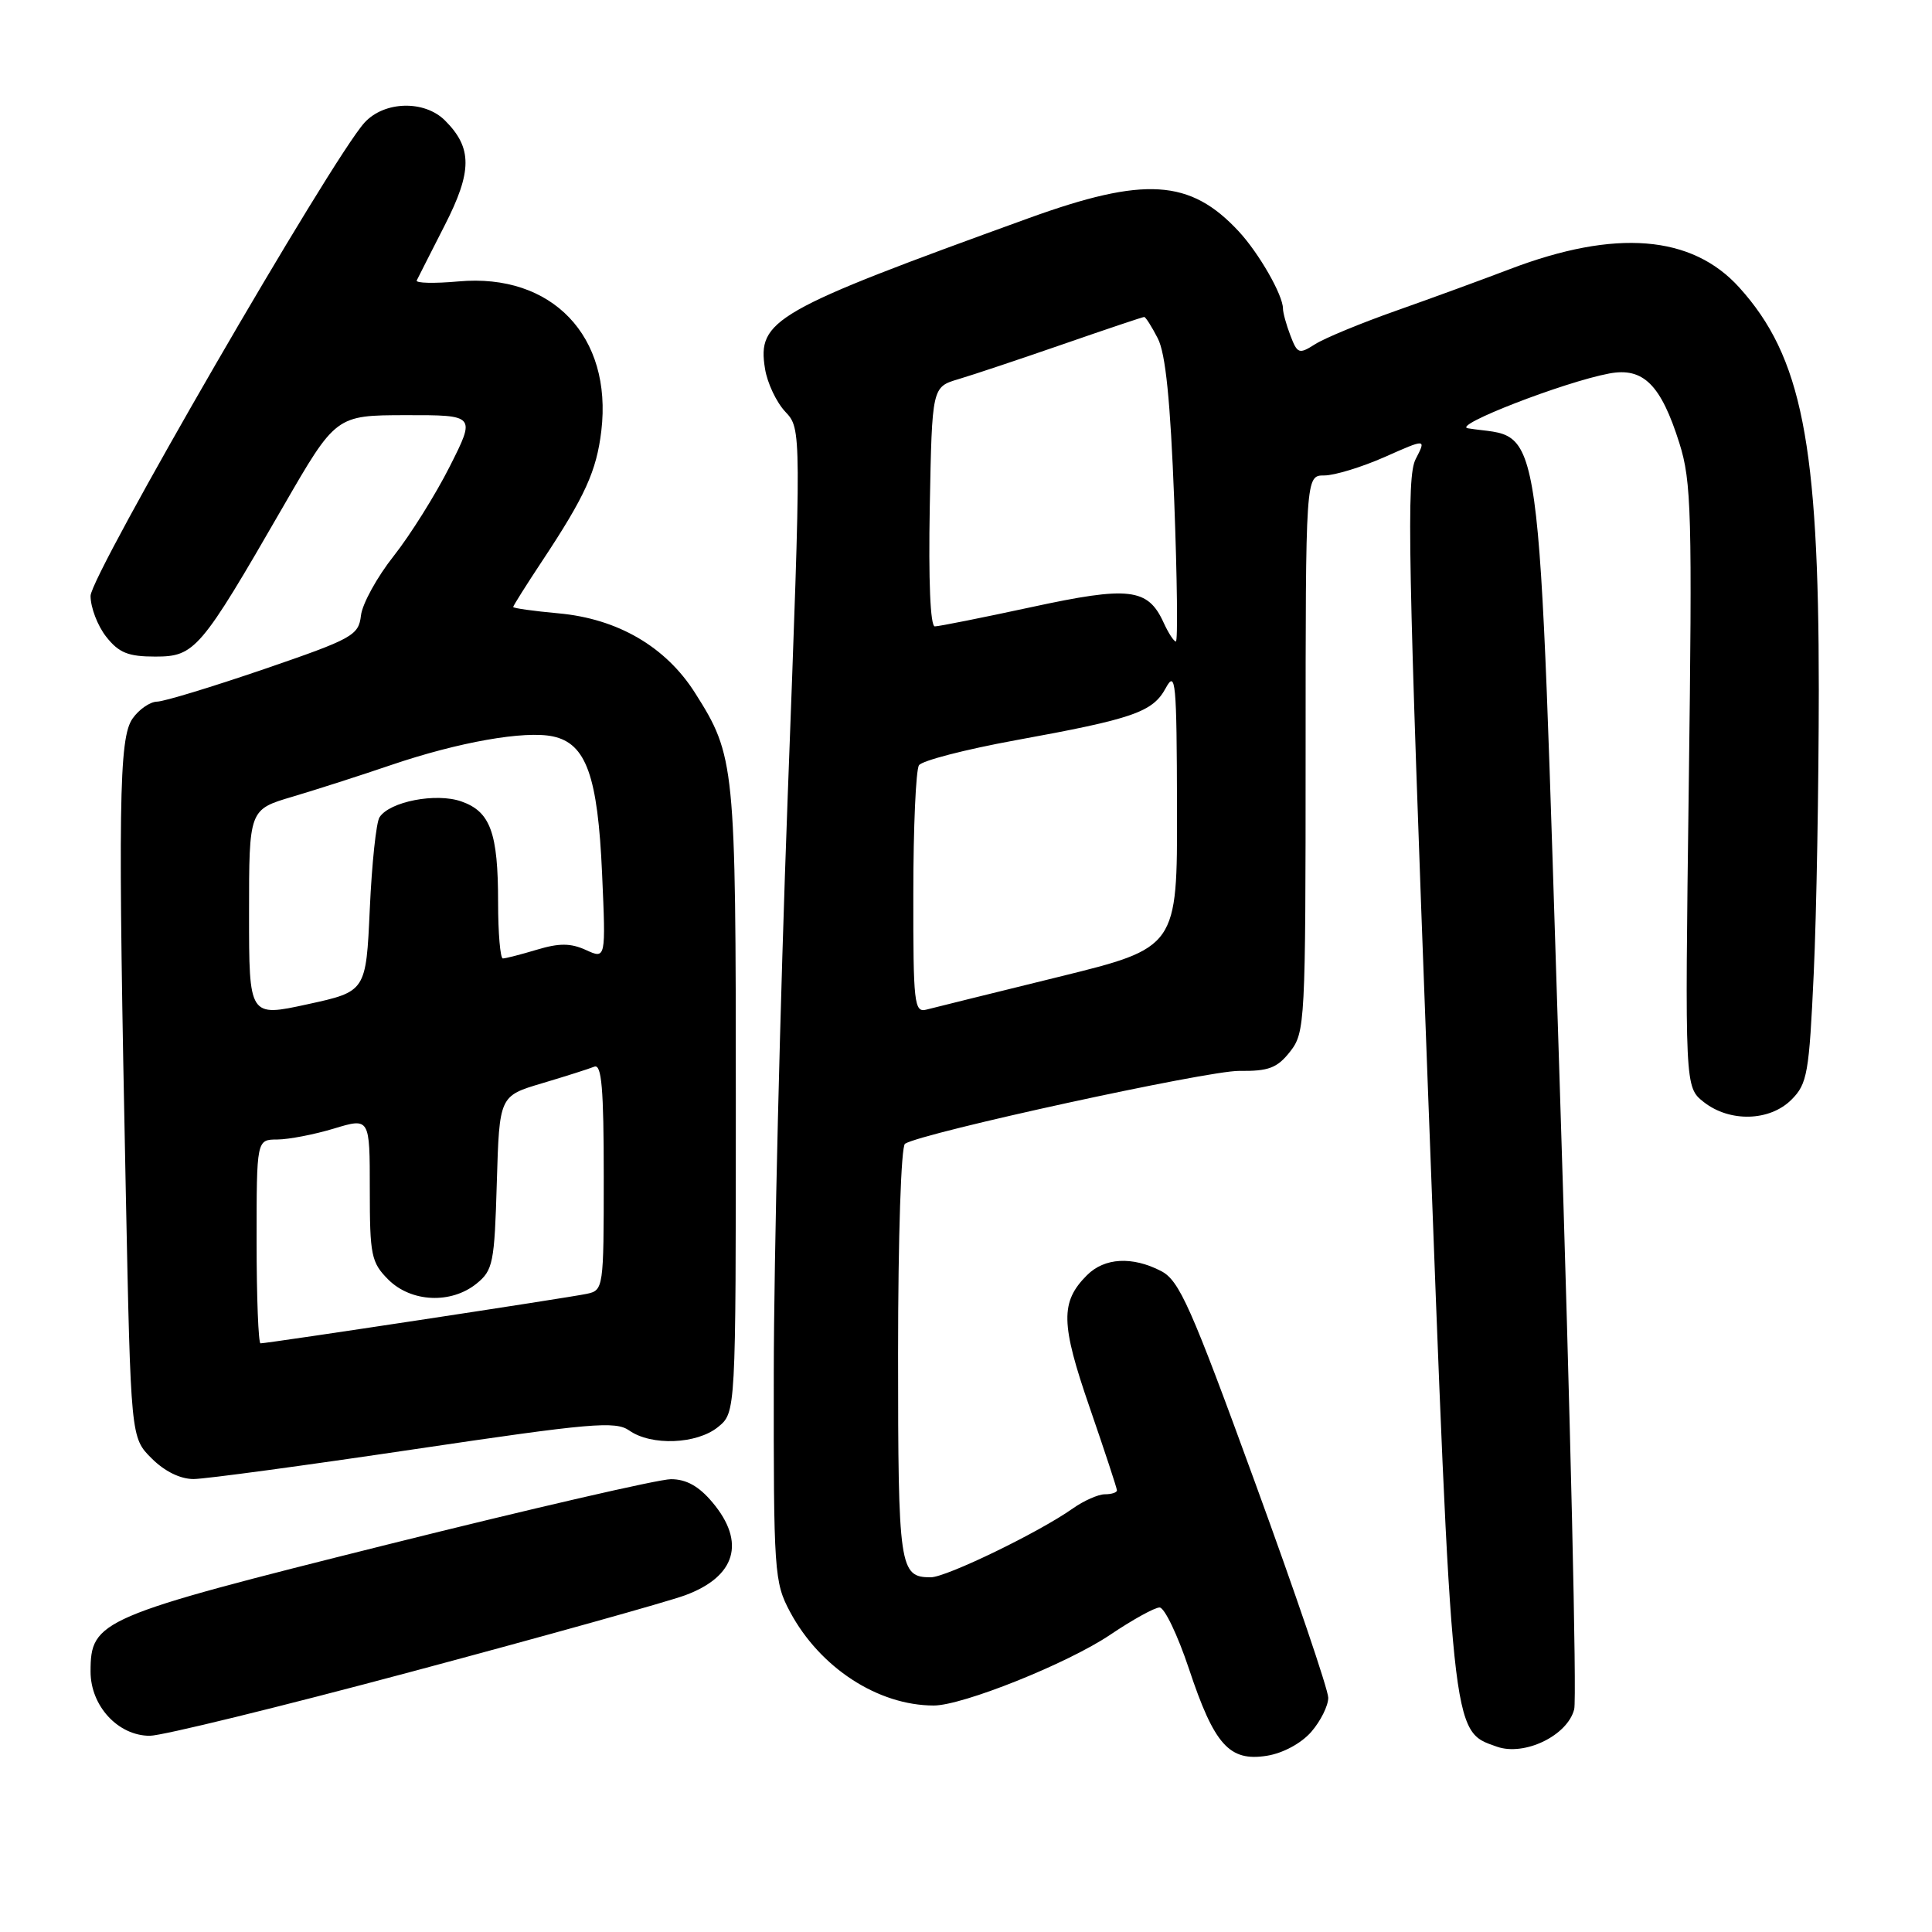 <?xml version="1.0" encoding="UTF-8" standalone="no"?>
<!DOCTYPE svg PUBLIC "-//W3C//DTD SVG 1.1//EN" "http://www.w3.org/Graphics/SVG/1.1/DTD/svg11.dtd" >
<svg xmlns="http://www.w3.org/2000/svg" xmlns:xlink="http://www.w3.org/1999/xlink" version="1.1" viewBox="0 0 256 256">
 <g >
 <path fill="currentColor"
d=" M 173.75 229.48 C 174.99 228.05 176.00 226.02 176.00 224.96 C 176.00 223.90 171.64 211.07 166.30 196.44 C 157.78 173.07 156.27 169.67 153.85 168.42 C 150.02 166.44 146.35 166.65 144.03 168.97 C 140.48 172.52 140.54 175.38 144.39 186.51 C 146.37 192.26 148.00 197.20 148.00 197.48 C 148.00 197.77 147.28 198.00 146.40 198.00 C 145.53 198.00 143.61 198.85 142.15 199.88 C 137.71 203.03 125.39 209.00 123.33 209.00 C 119.18 209.00 119.00 207.79 119.00 179.36 C 119.00 163.81 119.40 151.87 119.92 151.55 C 122.31 150.07 160.05 141.85 164.19 141.90 C 168.10 141.95 169.23 141.52 170.94 139.35 C 172.93 136.81 173.00 135.56 173.00 99.87 C 173.00 63.00 173.00 63.00 175.47 63.00 C 176.83 63.00 180.43 61.90 183.47 60.56 C 188.99 58.11 188.99 58.11 187.58 60.84 C 186.35 63.22 186.56 74.01 189.18 143.54 C 192.46 230.82 192.30 229.30 198.33 231.44 C 201.99 232.74 207.72 229.97 208.59 226.48 C 208.95 225.06 208.09 187.92 206.68 143.95 C 203.72 51.74 204.65 58.41 194.50 56.75 C 192.33 56.40 207.25 50.61 213.23 49.49 C 217.75 48.64 220.08 50.96 222.53 58.73 C 224.13 63.81 224.24 68.01 223.77 104.19 C 223.25 144.05 223.25 144.05 225.76 146.03 C 229.20 148.73 234.50 148.59 237.38 145.71 C 239.48 143.61 239.72 142.23 240.33 128.96 C 240.70 121.01 240.99 104.10 241.00 91.38 C 241.00 58.70 238.74 47.25 230.46 38.09 C 224.18 31.14 214.05 30.33 200.09 35.65 C 196.47 37.03 189.68 39.52 185.00 41.17 C 180.32 42.82 175.48 44.82 174.24 45.62 C 172.13 46.96 171.91 46.88 170.99 44.47 C 170.44 43.04 170.00 41.43 170.00 40.89 C 170.00 39.10 166.82 33.55 164.14 30.66 C 157.70 23.72 151.66 23.35 136.30 28.91 C 102.50 41.15 100.32 42.40 101.37 48.87 C 101.67 50.75 102.88 53.31 104.06 54.56 C 106.20 56.84 106.20 56.84 104.37 105.67 C 103.37 132.53 102.54 166.88 102.53 182.00 C 102.50 208.41 102.59 209.66 104.69 213.59 C 108.64 220.97 116.32 225.98 123.72 225.99 C 127.53 226.00 141.46 220.42 147.10 216.62 C 150.05 214.63 153.00 213.00 153.65 213.00 C 154.30 213.00 156.05 216.66 157.54 221.12 C 160.90 231.22 162.89 233.44 167.86 232.65 C 170.01 232.31 172.42 231.00 173.75 229.48 Z  M 54.64 221.48 C 72.17 216.79 88.42 212.25 90.76 211.39 C 97.50 208.91 98.85 204.36 94.41 199.08 C 92.61 196.93 90.94 196.00 88.90 196.00 C 87.29 196.00 70.36 199.91 51.26 204.68 C 13.11 214.22 12.00 214.70 12.00 221.50 C 12.00 226.05 15.65 230.00 19.85 230.00 C 21.47 230.00 37.12 226.17 54.64 221.48 Z  M 54.91 192.03 C 78.34 188.55 81.55 188.27 83.38 189.55 C 86.31 191.61 92.33 191.37 95.14 189.09 C 97.50 187.17 97.50 187.17 97.50 145.84 C 97.50 101.27 97.39 100.16 92.10 91.82 C 88.22 85.69 81.84 81.98 74.00 81.27 C 70.70 80.97 68.00 80.59 68.00 80.43 C 68.00 80.27 69.73 77.52 71.85 74.32 C 77.54 65.73 79.04 62.42 79.68 57.08 C 81.16 44.55 73.14 36.17 60.75 37.29 C 57.53 37.58 55.04 37.52 55.22 37.16 C 55.39 36.80 57.06 33.53 58.91 29.89 C 62.59 22.70 62.60 19.60 58.97 15.97 C 56.24 13.24 50.92 13.38 48.30 16.25 C 43.93 21.06 12.00 76.22 12.00 78.96 C 12.00 80.49 12.93 82.92 14.07 84.37 C 15.75 86.50 16.98 87.00 20.57 87.00 C 25.82 87.00 26.55 86.15 37.50 67.16 C 44.50 55.03 44.50 55.03 53.76 55.01 C 63.03 55.00 63.03 55.00 59.60 61.80 C 57.72 65.53 54.37 70.88 52.17 73.67 C 49.96 76.46 48.01 80.01 47.83 81.55 C 47.52 84.20 46.74 84.63 35.00 88.66 C 28.12 91.01 21.74 92.96 20.81 92.97 C 19.88 92.99 18.41 94.00 17.56 95.22 C 15.74 97.81 15.62 106.69 16.67 157.99 C 17.33 190.49 17.33 190.49 20.09 193.24 C 21.82 194.97 23.90 195.99 25.67 195.98 C 27.23 195.97 40.38 194.19 54.91 192.03 Z  M 121.02 118.37 C 121.02 109.64 121.36 102.00 121.77 101.40 C 122.17 100.79 127.90 99.31 134.50 98.10 C 150.21 95.24 152.74 94.36 154.47 91.17 C 155.78 88.76 155.92 90.27 155.96 107.03 C 156.00 125.57 156.00 125.57 140.25 129.45 C 131.59 131.58 123.71 133.53 122.75 133.78 C 121.14 134.20 121.00 132.99 121.02 118.37 Z  M 154.18 82.49 C 152.10 77.93 149.62 77.64 136.65 80.45 C 130.16 81.85 124.40 83.00 123.87 83.00 C 123.27 83.00 123.02 76.92 123.20 67.14 C 123.50 51.28 123.50 51.28 127.00 50.24 C 128.93 49.67 135.17 47.58 140.89 45.60 C 146.60 43.62 151.42 42.00 151.61 42.00 C 151.80 42.00 152.61 43.27 153.41 44.83 C 154.45 46.84 155.08 53.08 155.59 66.33 C 155.98 76.60 156.08 85.00 155.81 85.00 C 155.54 85.00 154.81 83.87 154.18 82.49 Z  M 34.00 164.50 C 34.00 151.00 34.00 151.00 36.75 150.99 C 38.26 150.98 41.64 150.33 44.25 149.54 C 49.00 148.10 49.00 148.10 49.00 157.59 C 49.00 166.34 49.19 167.28 51.45 169.55 C 54.48 172.57 59.77 172.81 63.14 170.09 C 65.33 168.32 65.52 167.36 65.83 156.70 C 66.17 145.22 66.17 145.22 71.83 143.54 C 74.95 142.61 78.06 141.62 78.75 141.34 C 79.72 140.95 80.00 144.24 80.00 155.90 C 80.00 170.71 79.96 170.97 77.75 171.44 C 75.45 171.94 35.48 178.00 34.52 178.00 C 34.24 178.00 34.00 171.93 34.00 164.50 Z  M 33.00 121.02 C 33.00 107.27 33.00 107.27 38.75 105.57 C 41.91 104.63 47.81 102.74 51.85 101.36 C 60.76 98.33 69.53 96.78 73.27 97.58 C 77.67 98.52 79.21 102.81 79.78 115.77 C 80.28 127.09 80.28 127.09 77.64 125.88 C 75.62 124.96 74.10 124.95 71.14 125.84 C 69.01 126.48 66.98 127.00 66.63 127.00 C 66.29 127.00 66.00 123.65 66.00 119.57 C 66.00 110.32 64.98 107.54 61.12 106.19 C 57.77 105.02 51.63 106.21 50.29 108.29 C 49.85 108.95 49.27 114.42 49.00 120.44 C 48.50 131.38 48.50 131.38 40.75 133.07 C 33.00 134.76 33.00 134.76 33.00 121.02 Z "/>
</g>
</svg>